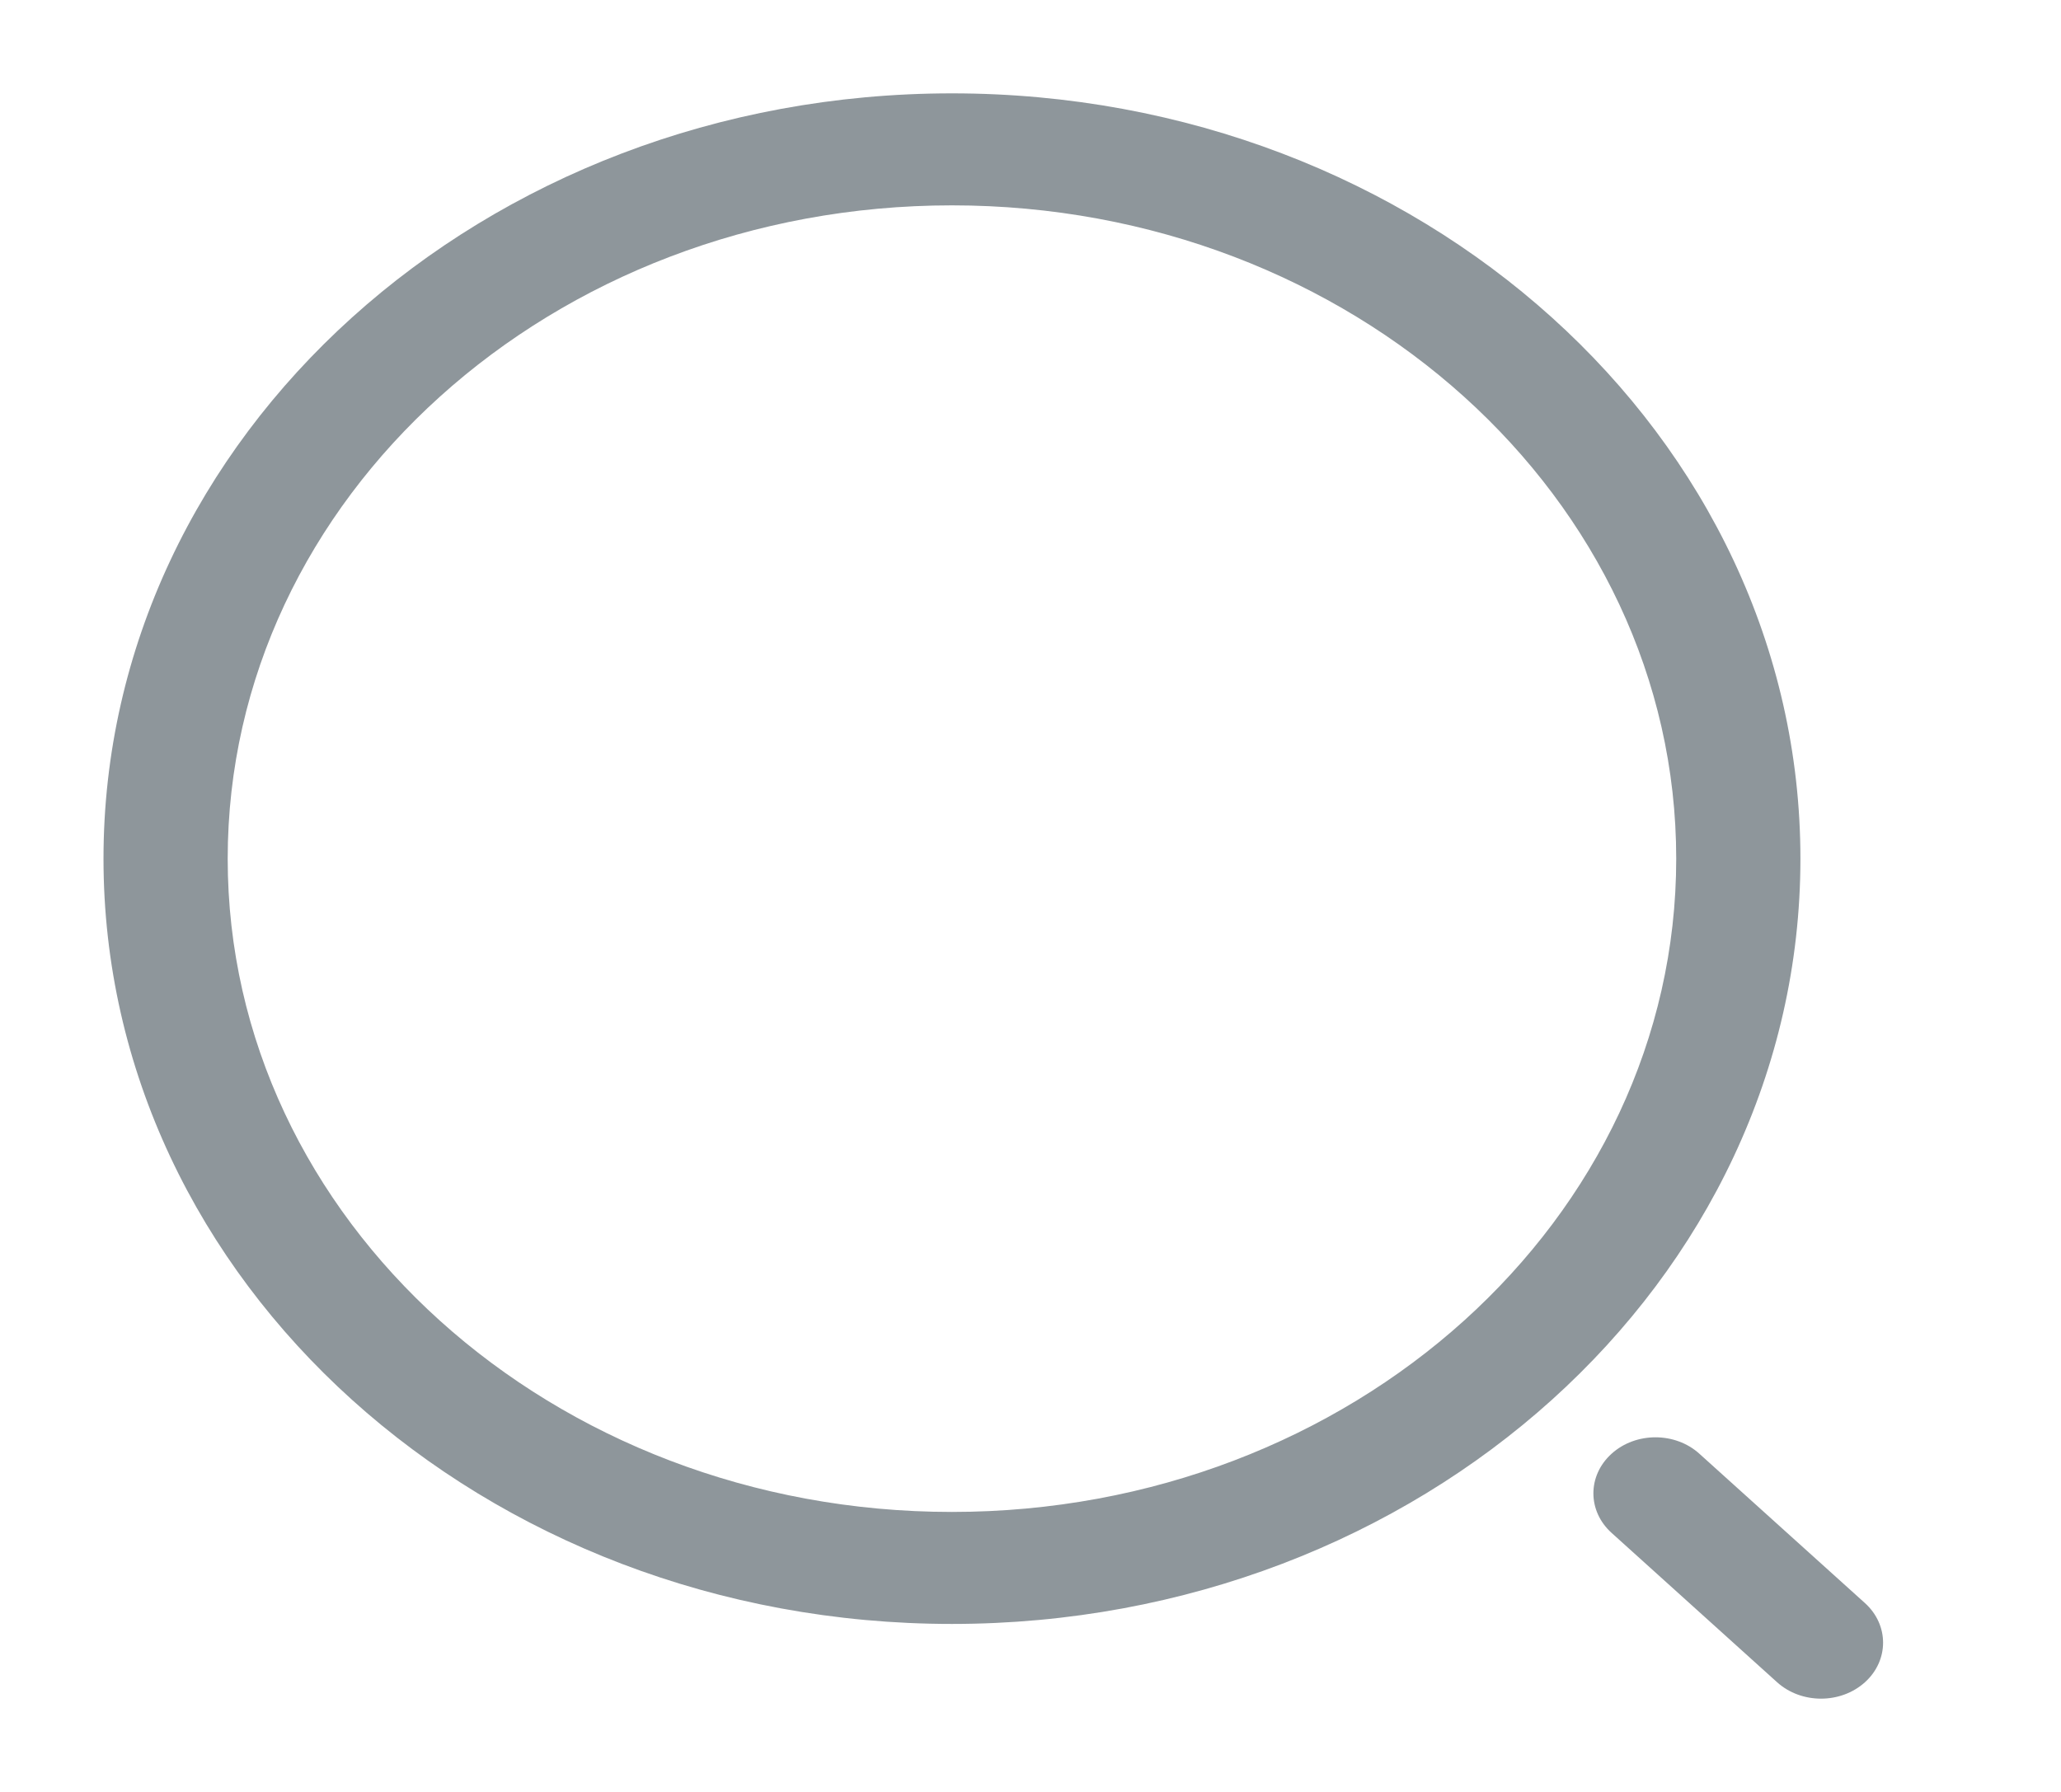 <svg width="23" height="20" viewBox="0 0 23 20" fill="none" xmlns="http://www.w3.org/2000/svg">
<path fill-rule="evenodd" clip-rule="evenodd" d="M18.706 9.584C18.706 13.611 15.087 16.875 10.623 16.875C6.16 16.875 2.541 13.611 2.541 9.584C2.541 5.557 6.16 2.292 10.623 2.292C15.087 2.292 18.706 5.557 18.706 9.584ZM10.623 18.125C15.853 18.125 20.092 14.301 20.092 9.584C20.092 4.866 15.853 1.042 10.623 1.042C5.394 1.042 1.155 4.866 1.155 9.584C1.155 14.301 5.394 18.125 10.623 18.125ZM18.964 16.225C18.694 15.981 18.255 15.981 17.985 16.225C17.714 16.47 17.714 16.865 17.985 17.109L19.832 18.776C20.103 19.02 20.541 19.02 20.812 18.776C21.082 18.532 21.082 18.136 20.812 17.892L18.964 16.225Z" fill="#8E969B"/>
</svg>
